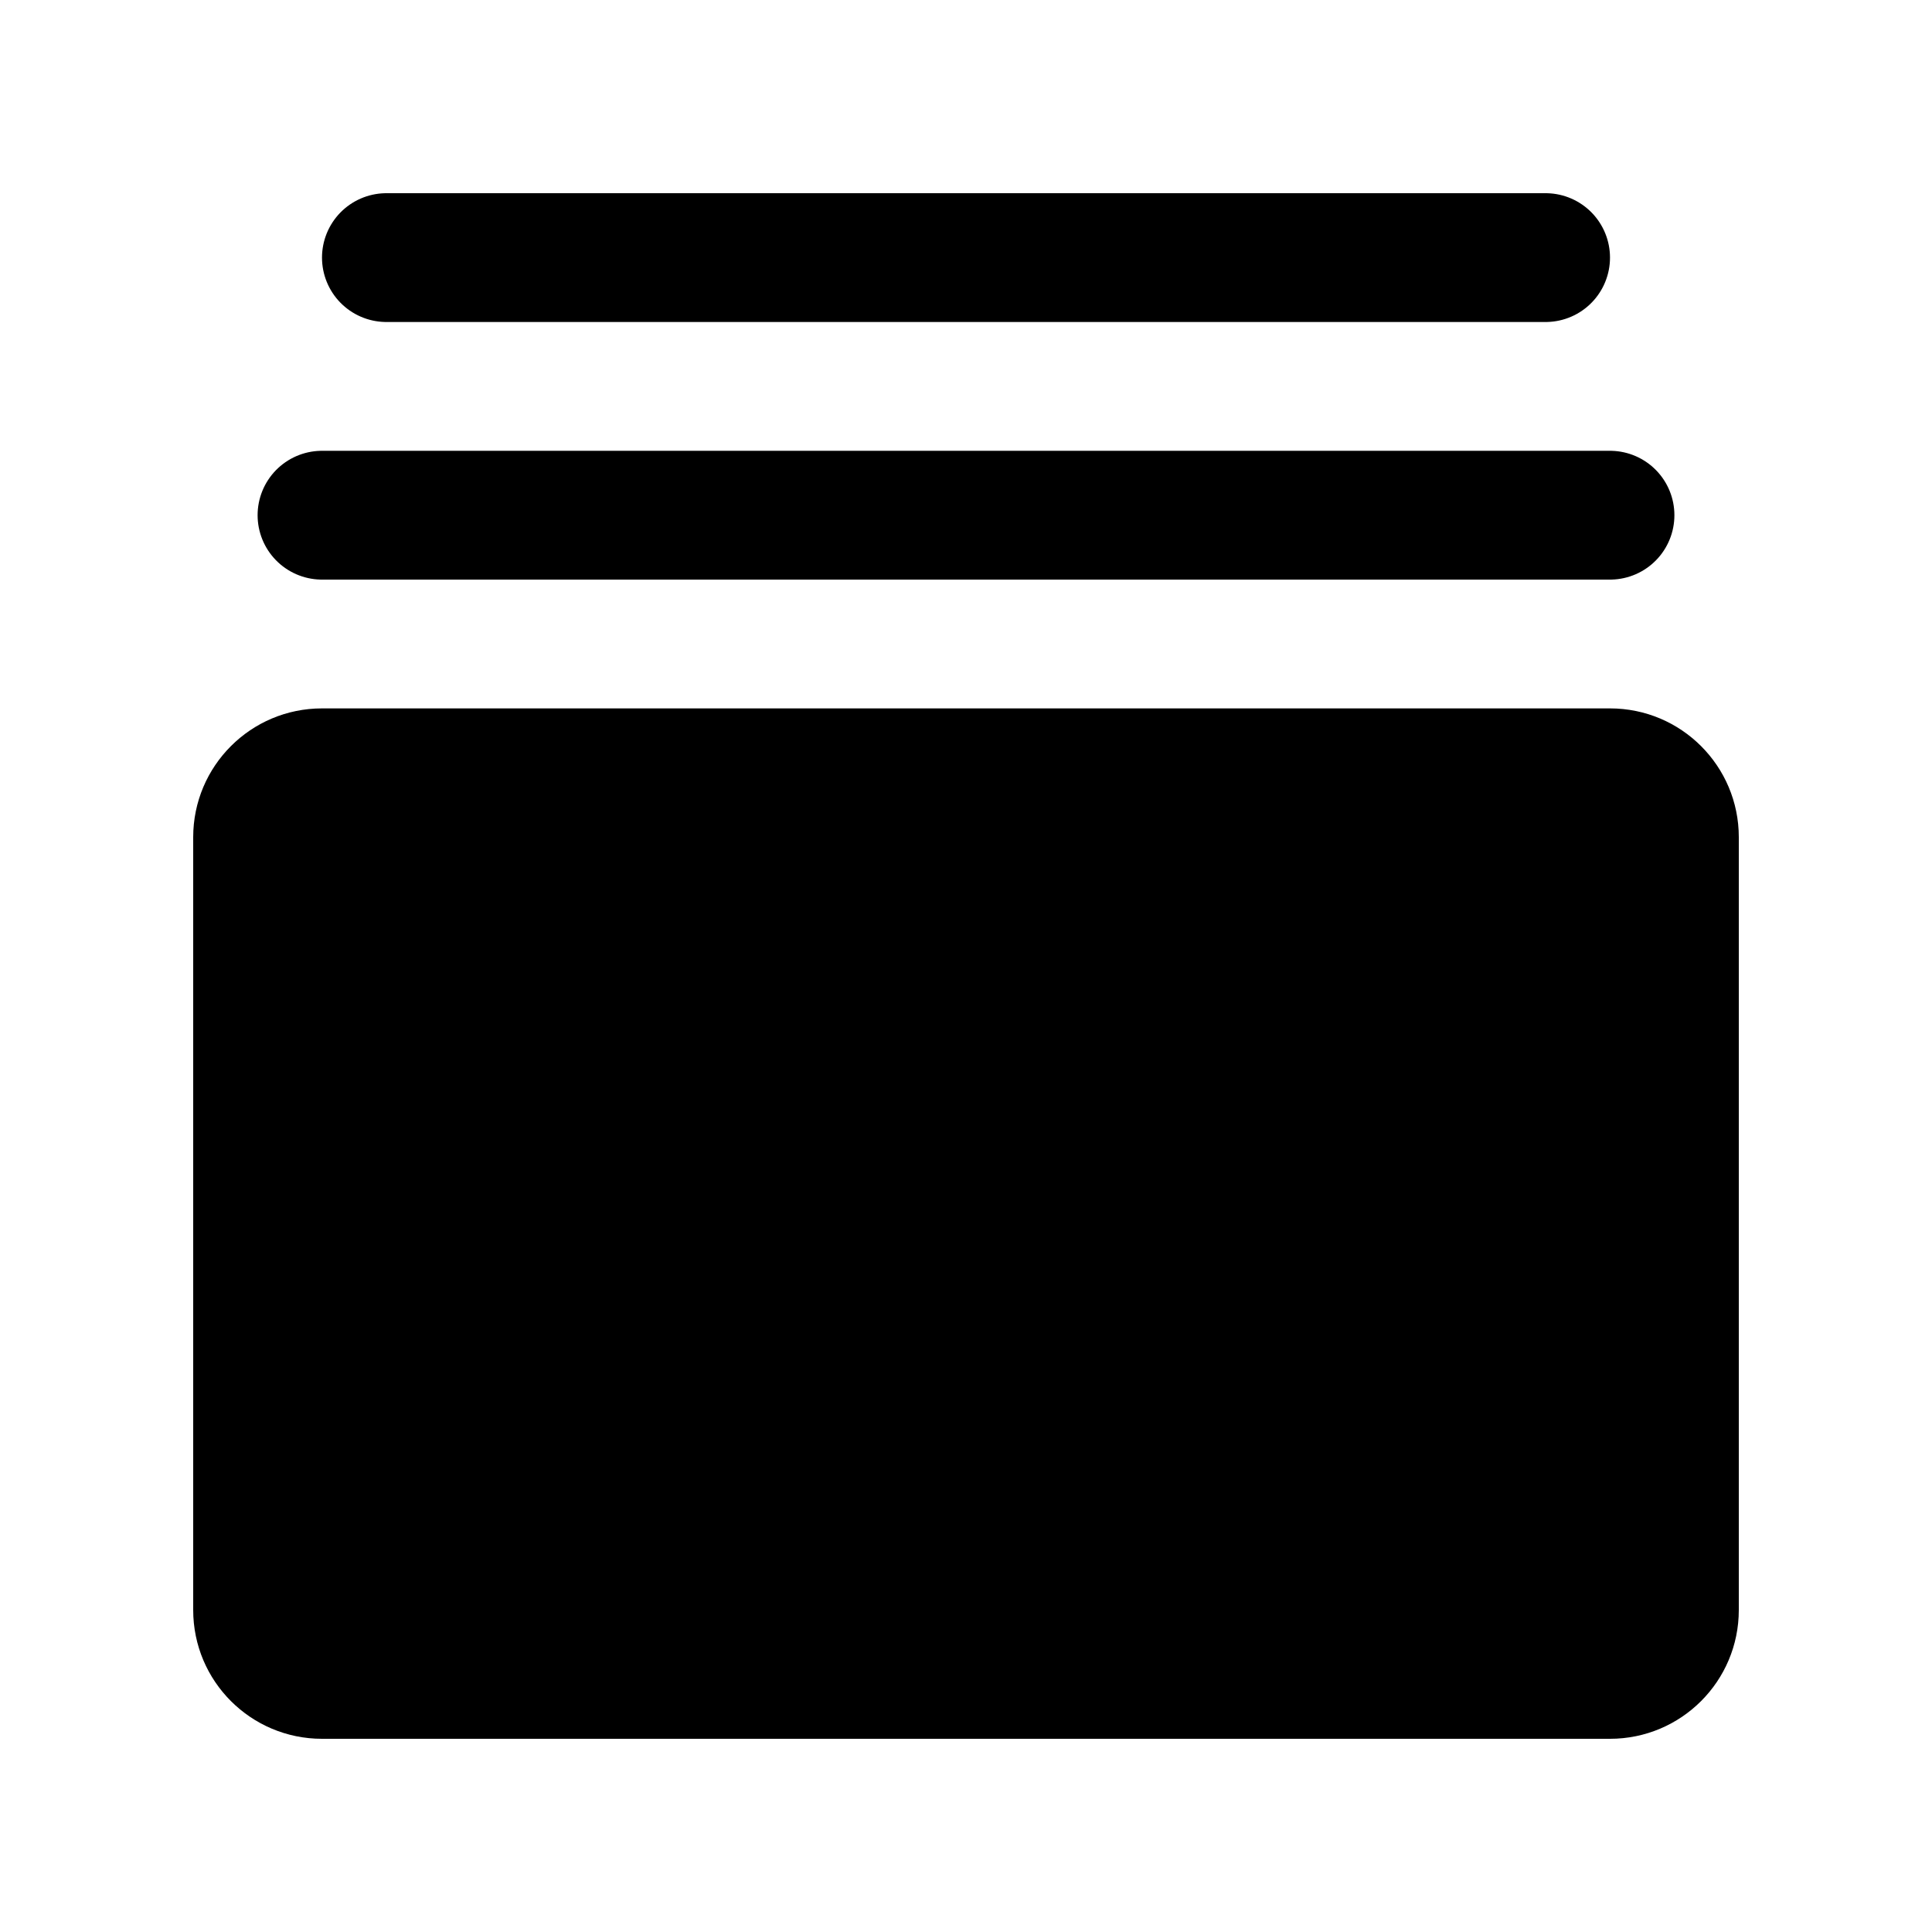 <?xml version="1.0" ?><svg id="Layer_1" style="enable-background:new 0 0 30 30;" version="1.1" viewBox="0 0 30 30" xml:space="preserve" xmlns="http://www.w3.org/2000/svg" xmlns:xlink="http://www.w3.org/1999/xlink"><path d="M25,27H5c-1.105,0-2-0.895-2-2V13c0-1.105,0.895-2,2-2h20c1.105,0,2,0.895,2,2v12C27,26.105,26.105,27,25,27z"/><line style="fill:none;stroke:#000000;stroke-width:2;stroke-linecap:round;stroke-miterlimit:10;" x1="5" x2="25" y1="8" y2="8"/><line style="fill:none;stroke:#000000;stroke-width:2;stroke-linecap:round;stroke-miterlimit:10;" x1="6" x2="24" y1="4" y2="4"/></svg>